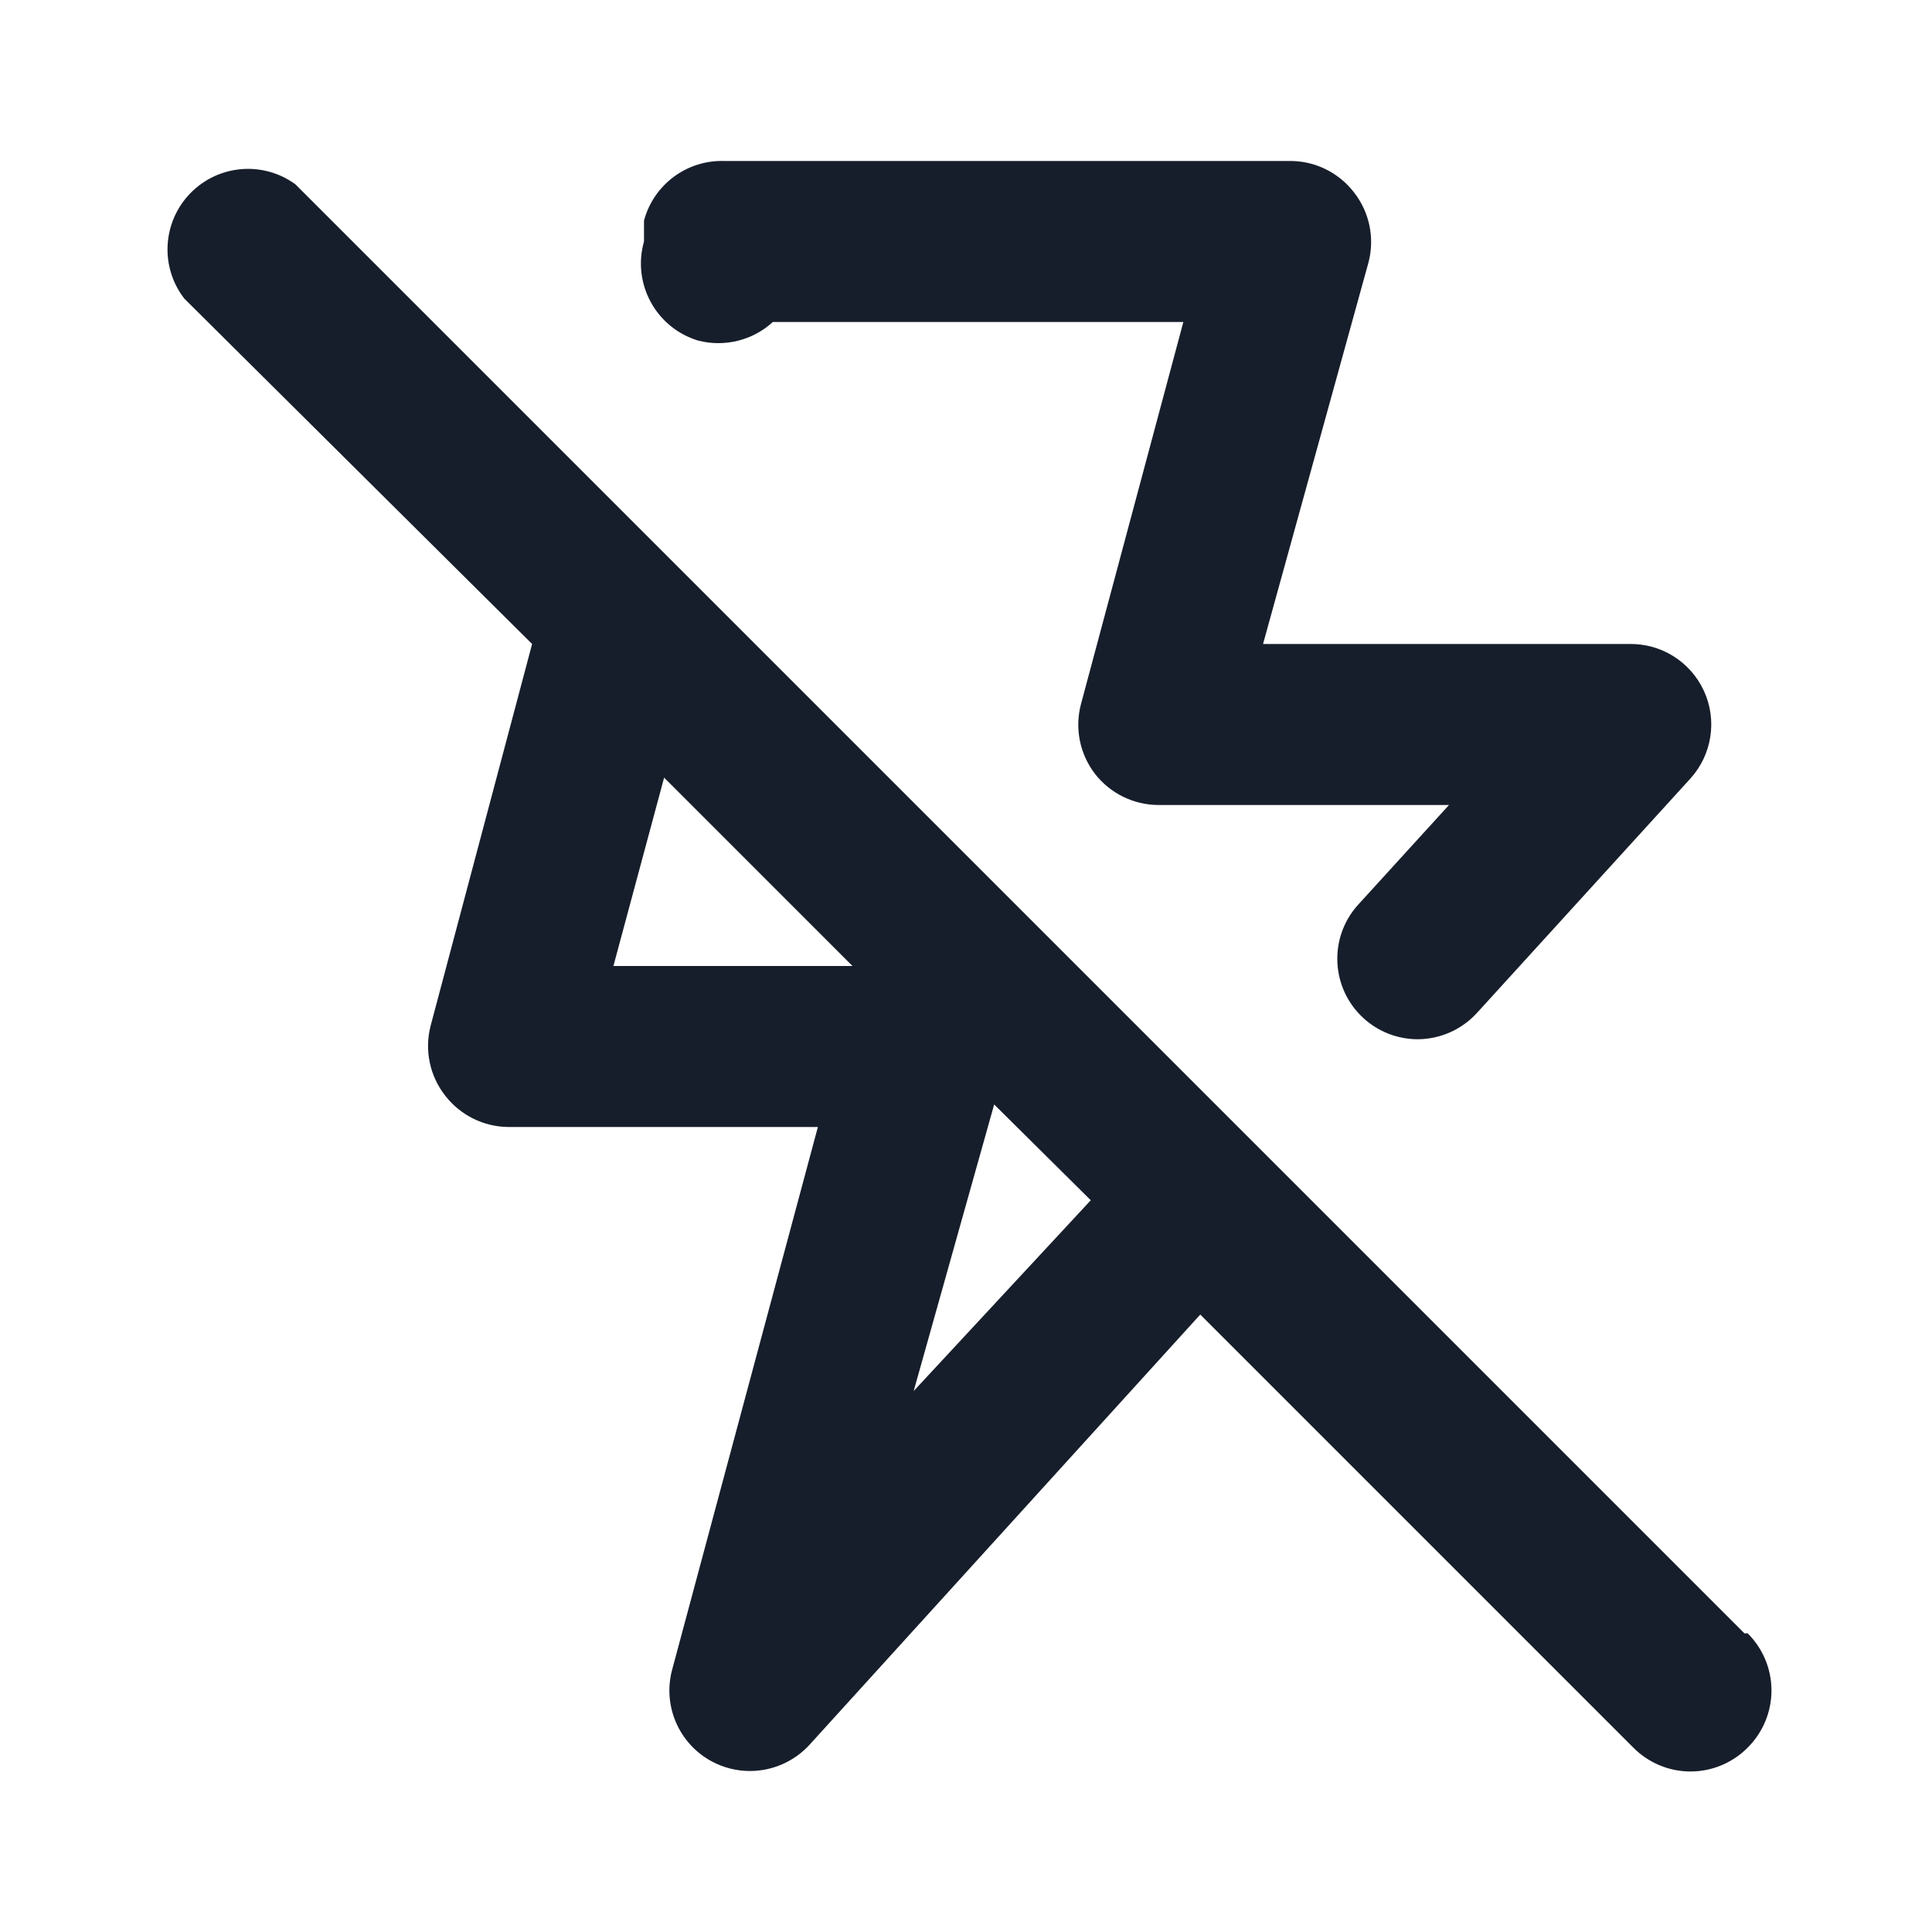 <svg width="24" height="24" viewBox="0 0 24 24" fill="none" xmlns="http://www.w3.org/2000/svg">
<path fill-rule="evenodd" clip-rule="evenodd" d="M8.67 4.23C8.999 4.316 9.349 4.23 9.6 4H14.7L13.43 8.74C13.348 9.041 13.411 9.362 13.6 9.61C13.789 9.855 14.081 9.999 14.39 10H18L16.87 11.24C16.501 11.649 16.532 12.279 16.94 12.65C17.123 12.817 17.362 12.909 17.61 12.91C17.892 12.909 18.161 12.789 18.35 12.58L21 9.67C21.268 9.373 21.334 8.944 21.166 8.581C20.998 8.217 20.63 7.989 20.23 8H15.69L17 3.26C17.079 2.958 17.013 2.636 16.82 2.39C16.625 2.136 16.32 1.991 16 2H9C8.535 1.984 8.121 2.291 8 2.74V3C7.851 3.524 8.149 4.071 8.67 4.23ZM21.67 20.29L3.67 2.29C3.268 1.996 2.711 2.044 2.364 2.401C2.017 2.758 1.985 3.316 2.29 3.71L6.61 8L5.35 12.74C5.271 13.042 5.337 13.364 5.53 13.61C5.719 13.855 6.011 13.999 6.32 14H10.16L8.35 20.74C8.229 21.187 8.432 21.659 8.84 21.88C8.987 21.959 9.152 22.001 9.32 22C9.602 21.999 9.871 21.879 10.06 21.67L14.91 16.33L20.29 21.71C20.478 21.899 20.733 22.006 21 22.006C21.267 22.006 21.522 21.899 21.71 21.71C21.899 21.522 22.006 21.266 22.006 21C22.006 20.733 21.899 20.477 21.71 20.29H21.67ZM7.62 12L8.25 9.66L10.59 12H7.62ZM11.35 17.28L12.35 13.72L13.55 14.91L11.35 17.28Z" fill="#171E2B"/>
</svg>
